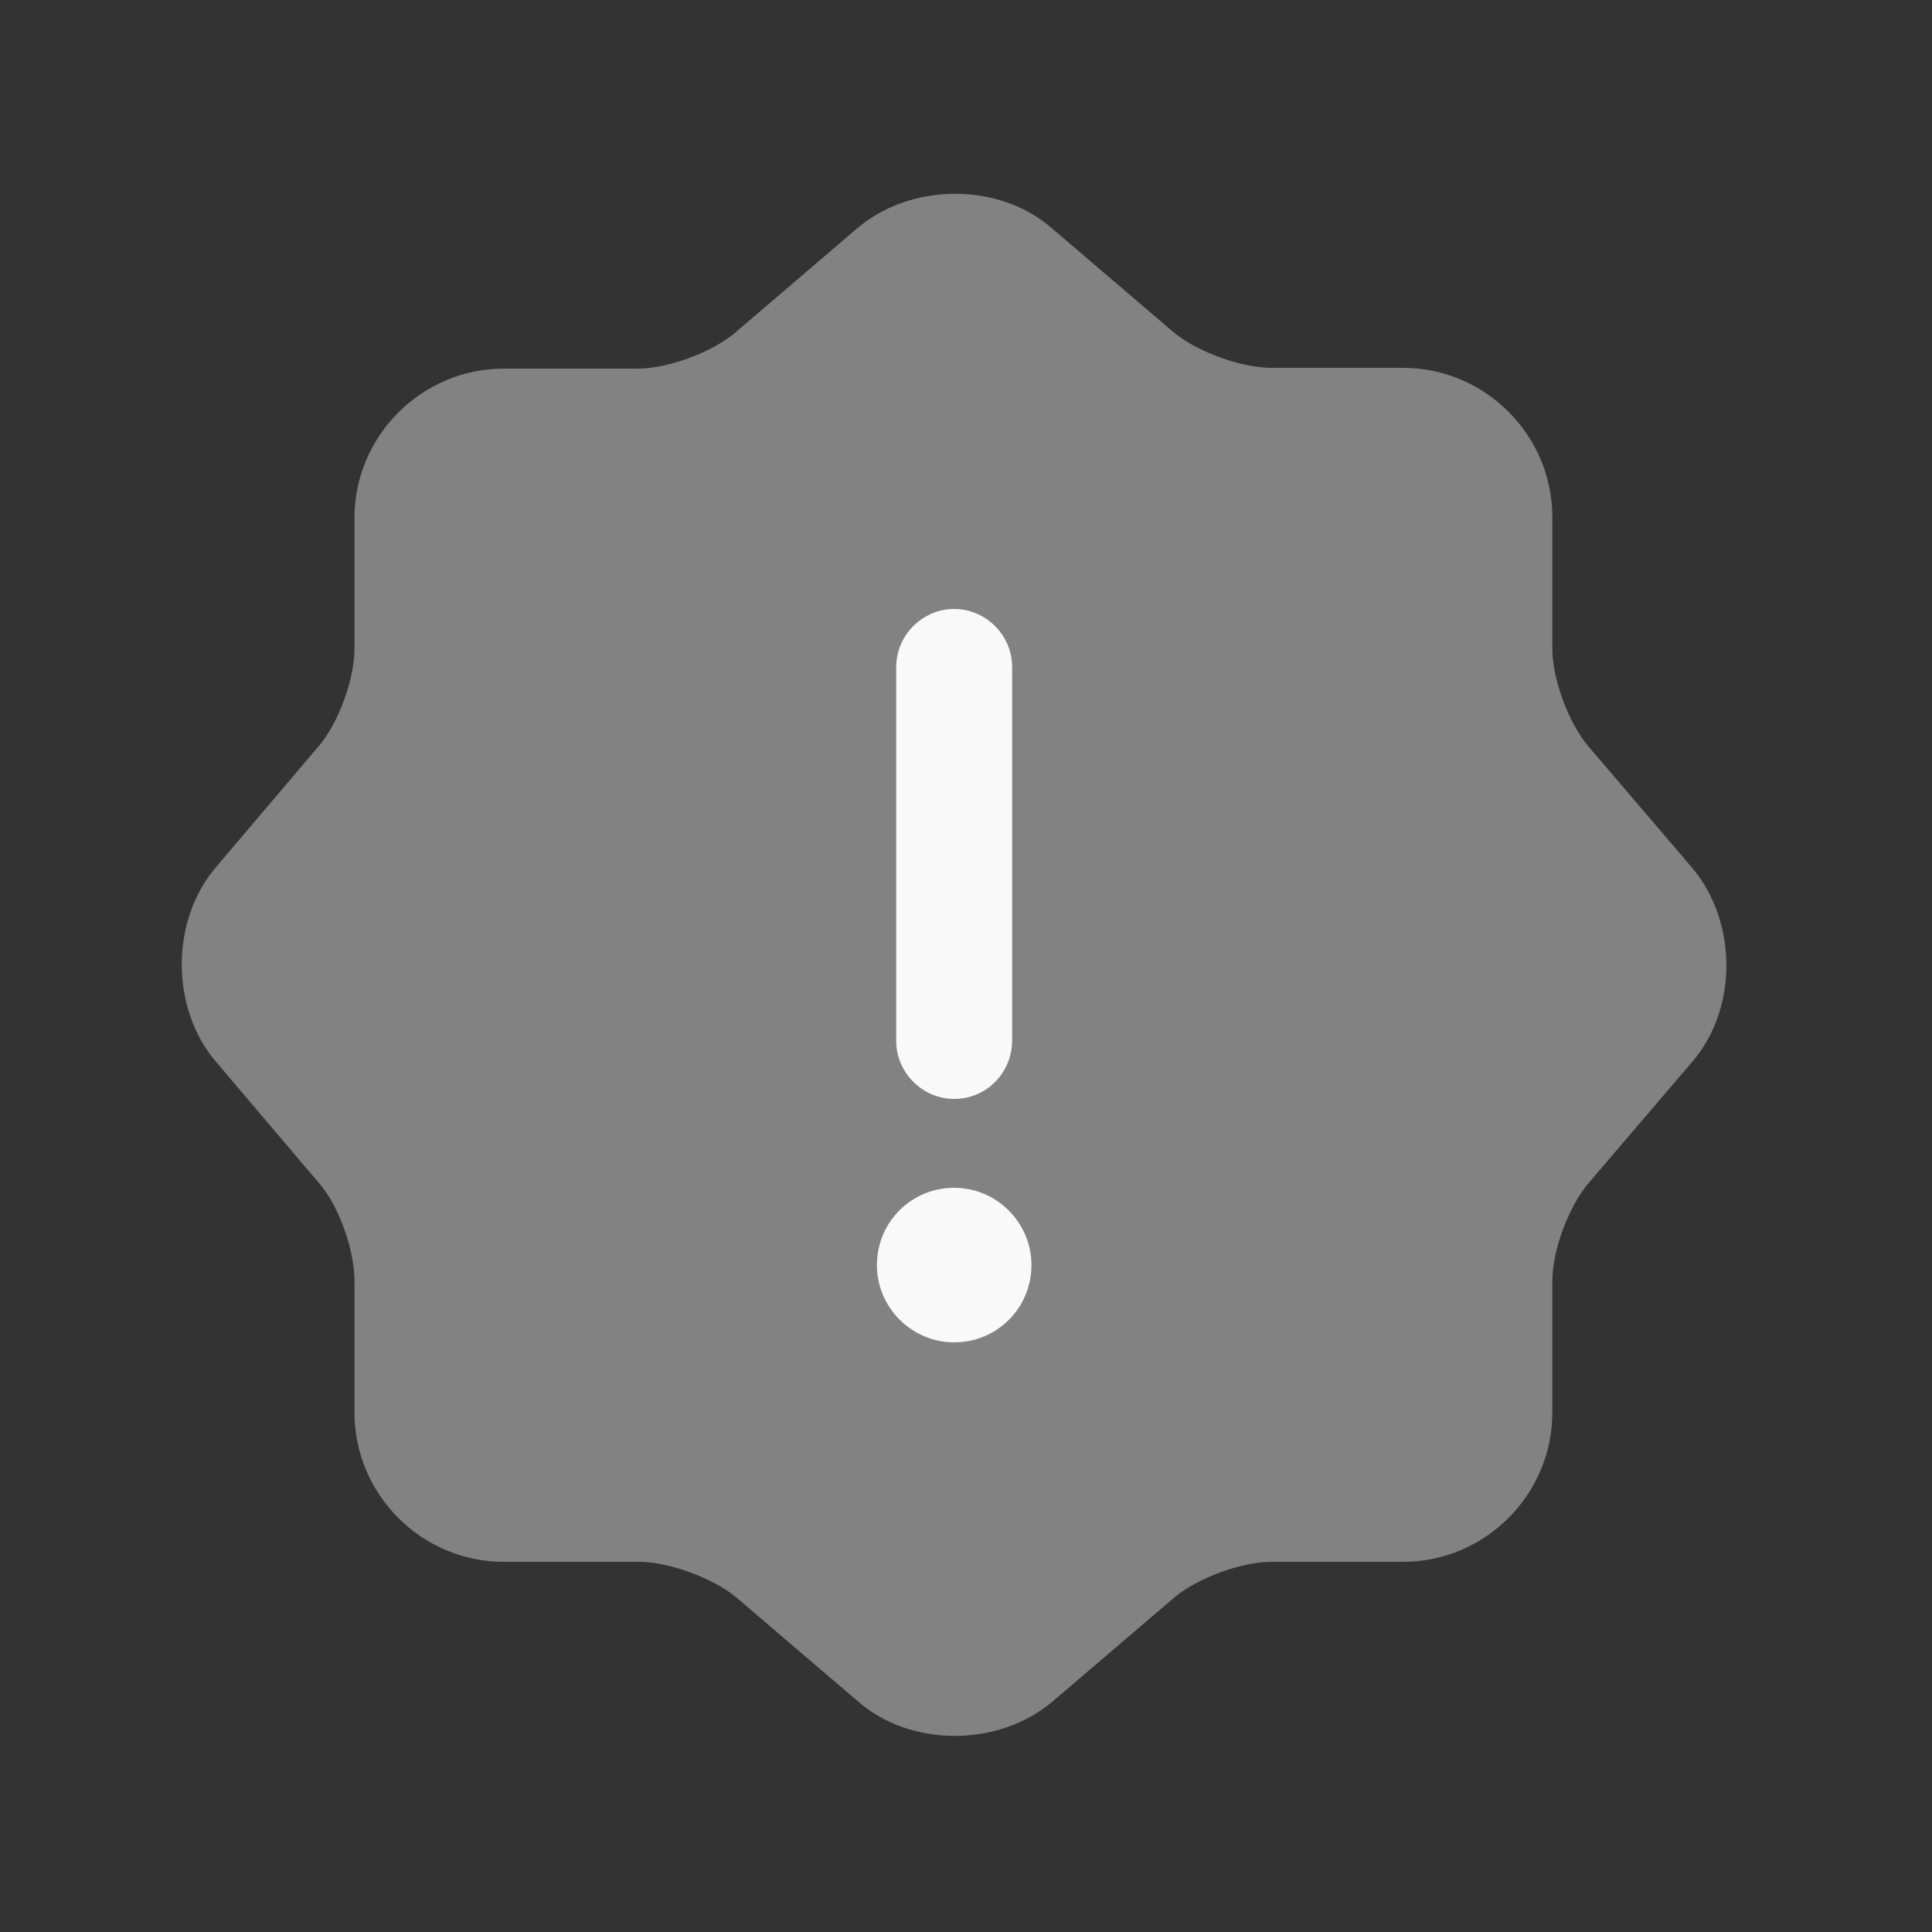 <svg width="25" height="25" viewBox="0 0 25 25" fill="none" xmlns="http://www.w3.org/2000/svg">
<rect x="0" y="0" width="25" height="25" fill="#333333" stroke="none"/>
<path opacity="0.4" d="M11.097 2.95C11.797 2.36 12.927 2.36 13.607 2.95L15.187 4.3C15.487 4.55 16.057 4.76 16.457 4.76H18.157C19.217 4.76 20.087 5.63 20.087 6.69V8.39C20.087 8.79 20.297 9.35 20.547 9.65L21.897 11.23C22.487 11.93 22.487 13.06 21.897 13.74L20.547 15.32C20.297 15.62 20.087 16.18 20.087 16.58V18.28C20.087 19.34 19.217 20.21 18.157 20.21H16.457C16.057 20.21 15.497 20.42 15.197 20.67L13.617 22.02C12.917 22.61 11.787 22.61 11.107 22.02L9.527 20.67C9.227 20.42 8.657 20.21 8.267 20.21H6.517C5.457 20.21 4.587 19.34 4.587 18.28V16.57C4.587 16.18 4.387 15.61 4.137 15.32L2.787 13.73C2.207 13.04 2.207 11.92 2.787 11.23L4.137 9.64C4.387 9.34 4.587 8.78 4.587 8.39V6.7C4.587 5.64 5.457 4.77 6.517 4.77H8.247C8.647 4.77 9.207 4.56 9.507 4.31L11.097 2.95Z" fill="#FAF9F9"/>
<path d="M12.347 17.37C11.797 17.37 11.347 16.92 11.347 16.37C11.347 15.82 11.787 15.37 12.347 15.37C12.897 15.37 13.347 15.82 13.347 16.37C13.347 16.92 12.907 17.37 12.347 17.37Z" fill="#FAF9F9"/>
<path d="M12.347 14.22C11.937 14.22 11.597 13.88 11.597 13.47V8.63C11.597 8.22 11.937 7.88 12.347 7.88C12.757 7.88 13.097 8.22 13.097 8.63V13.46C13.097 13.88 12.767 14.22 12.347 14.22Z" fill="#FAF9F9"/>
</svg>
